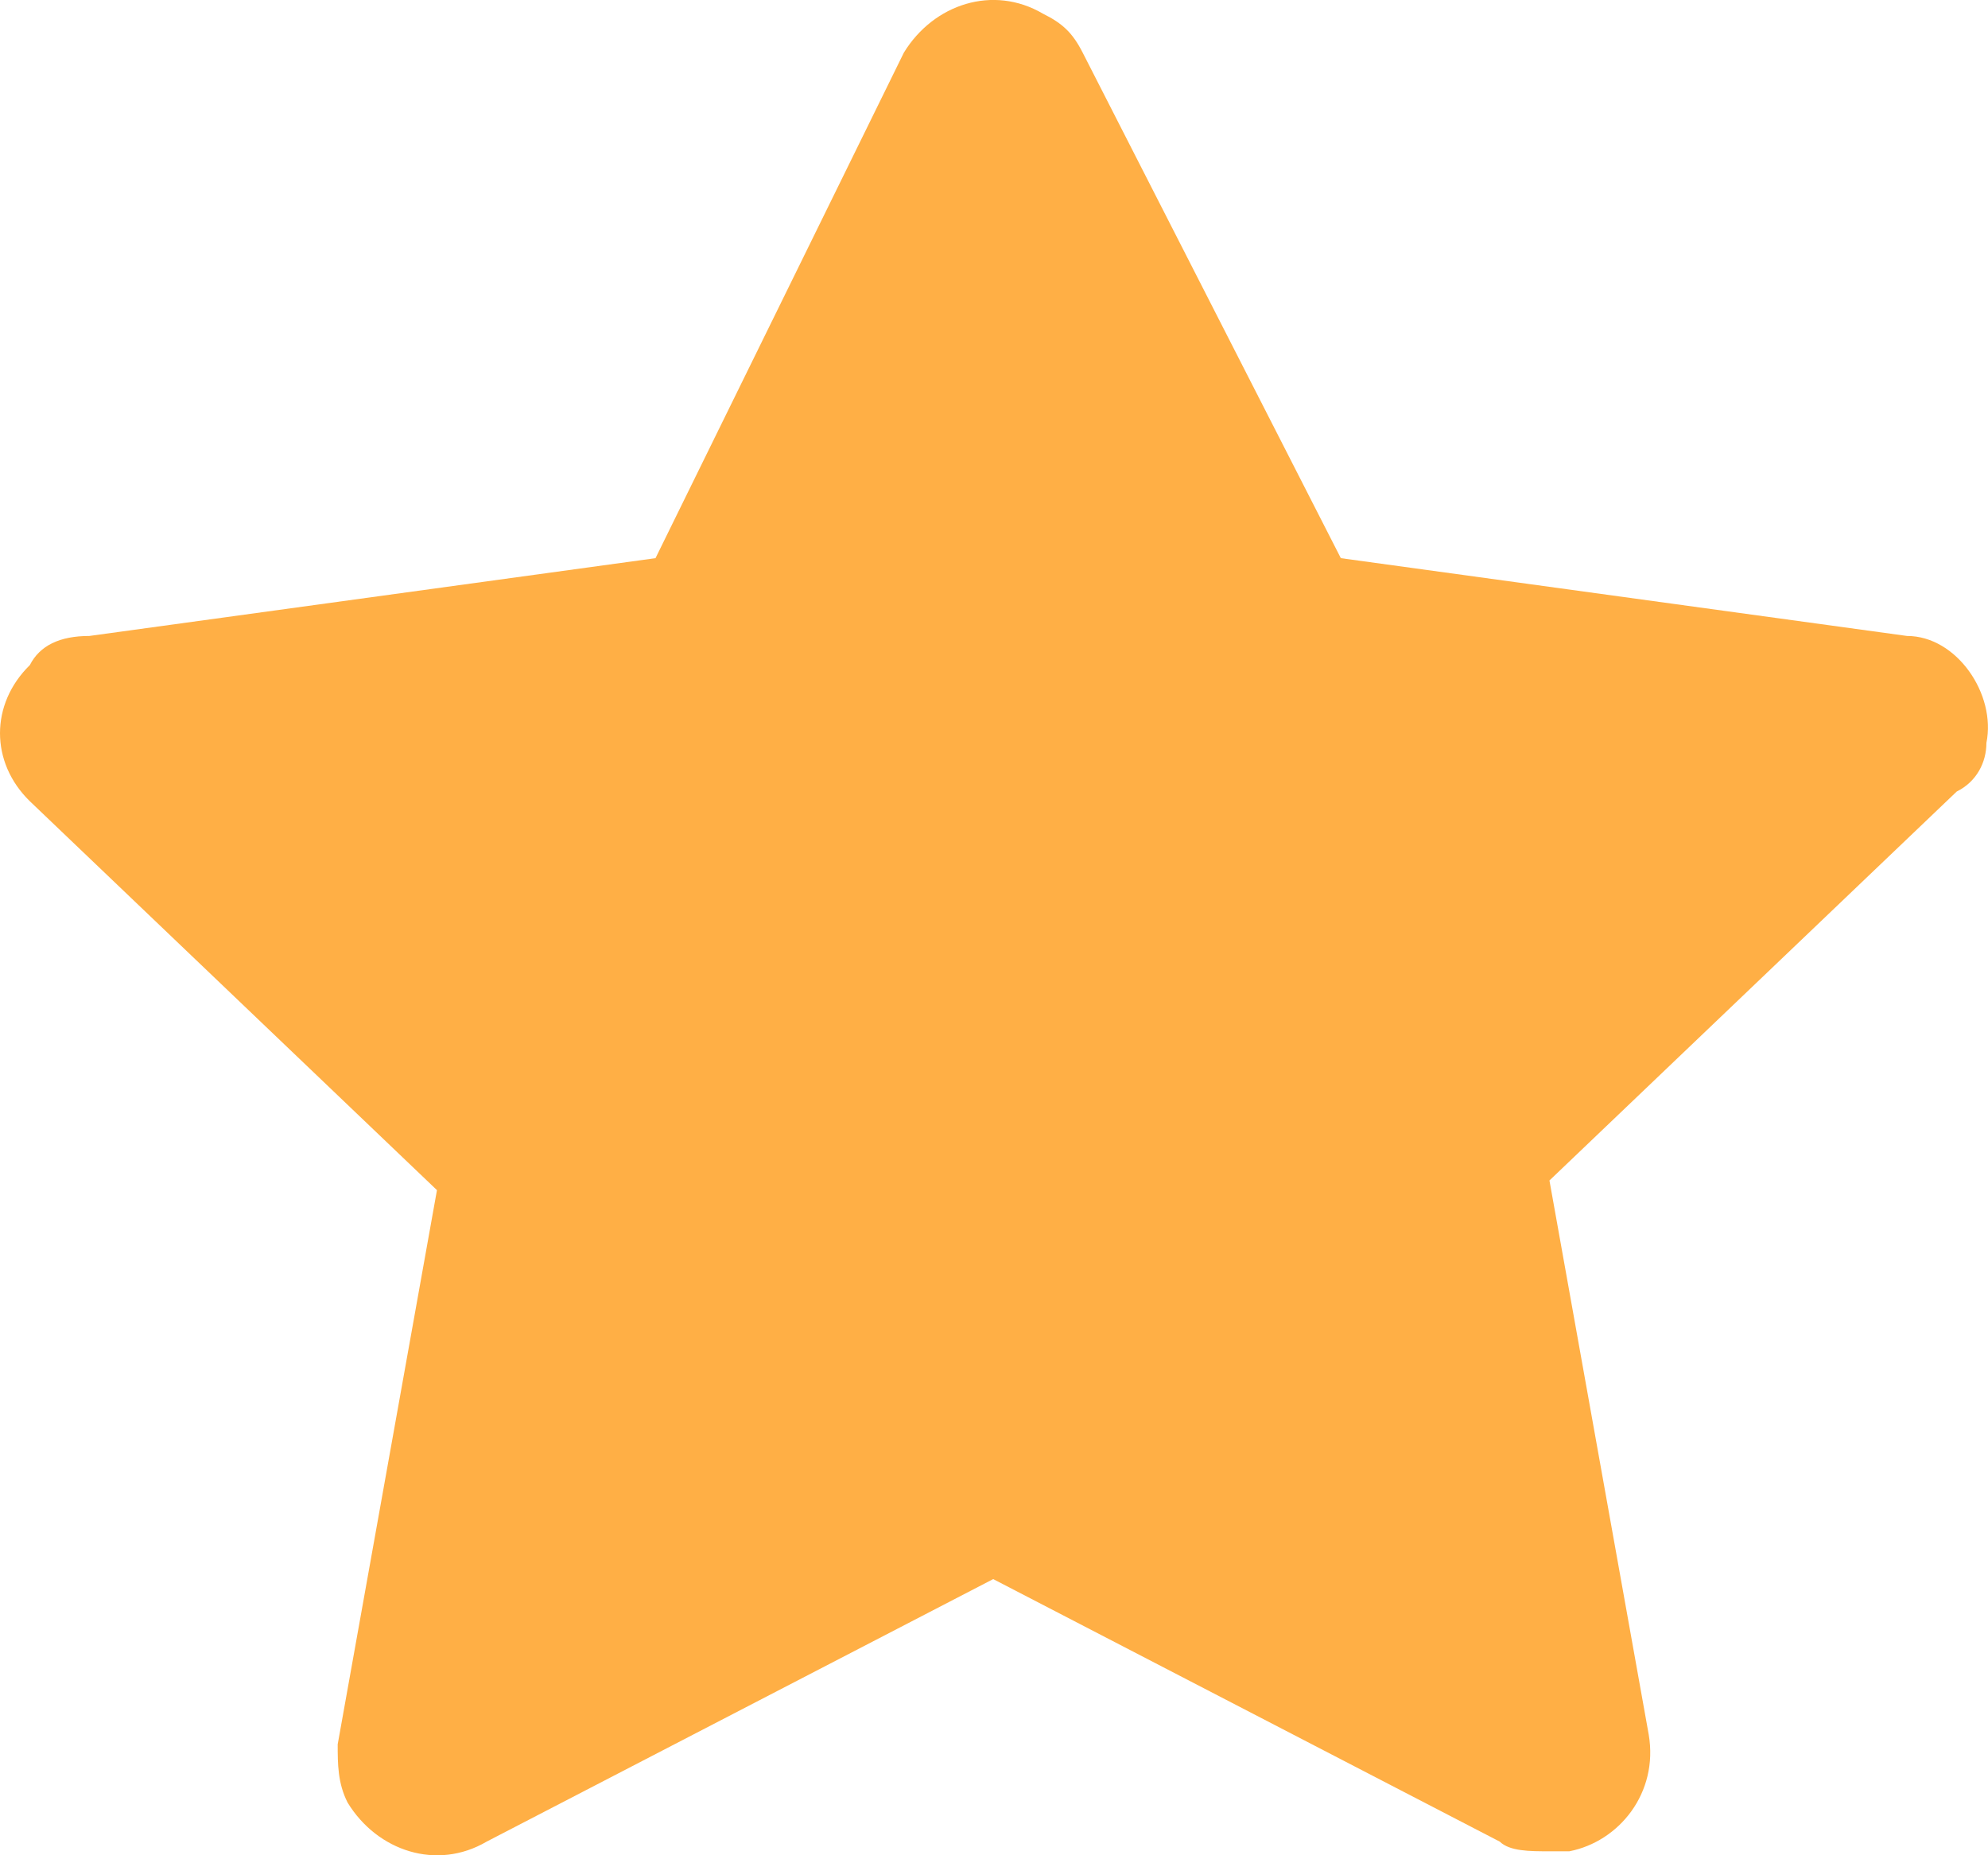 <svg width="15" height="14" viewBox="0 0 15 14" fill="none" xmlns="http://www.w3.org/2000/svg">
<path d="M14.988 5.606C15.063 5.239 14.764 4.799 14.389 4.799L10.117 4.212L8.169 0.397C8.094 0.25 8.019 0.177 7.869 0.103C7.494 -0.117 7.045 0.03 6.82 0.397L4.946 4.212L0.674 4.799C0.45 4.799 0.3 4.872 0.225 5.019C-0.075 5.313 -0.075 5.753 0.225 6.046L3.297 8.981L2.548 13.163C2.548 13.31 2.548 13.456 2.623 13.603C2.848 13.97 3.297 14.117 3.672 13.897L7.494 11.916L11.316 13.897C11.391 13.97 11.541 13.97 11.691 13.97H11.841C12.216 13.897 12.515 13.53 12.44 13.089L11.691 8.908L14.764 5.973C14.914 5.899 14.988 5.753 14.988 5.606Z" fill="#FFAF45"/>
</svg>
